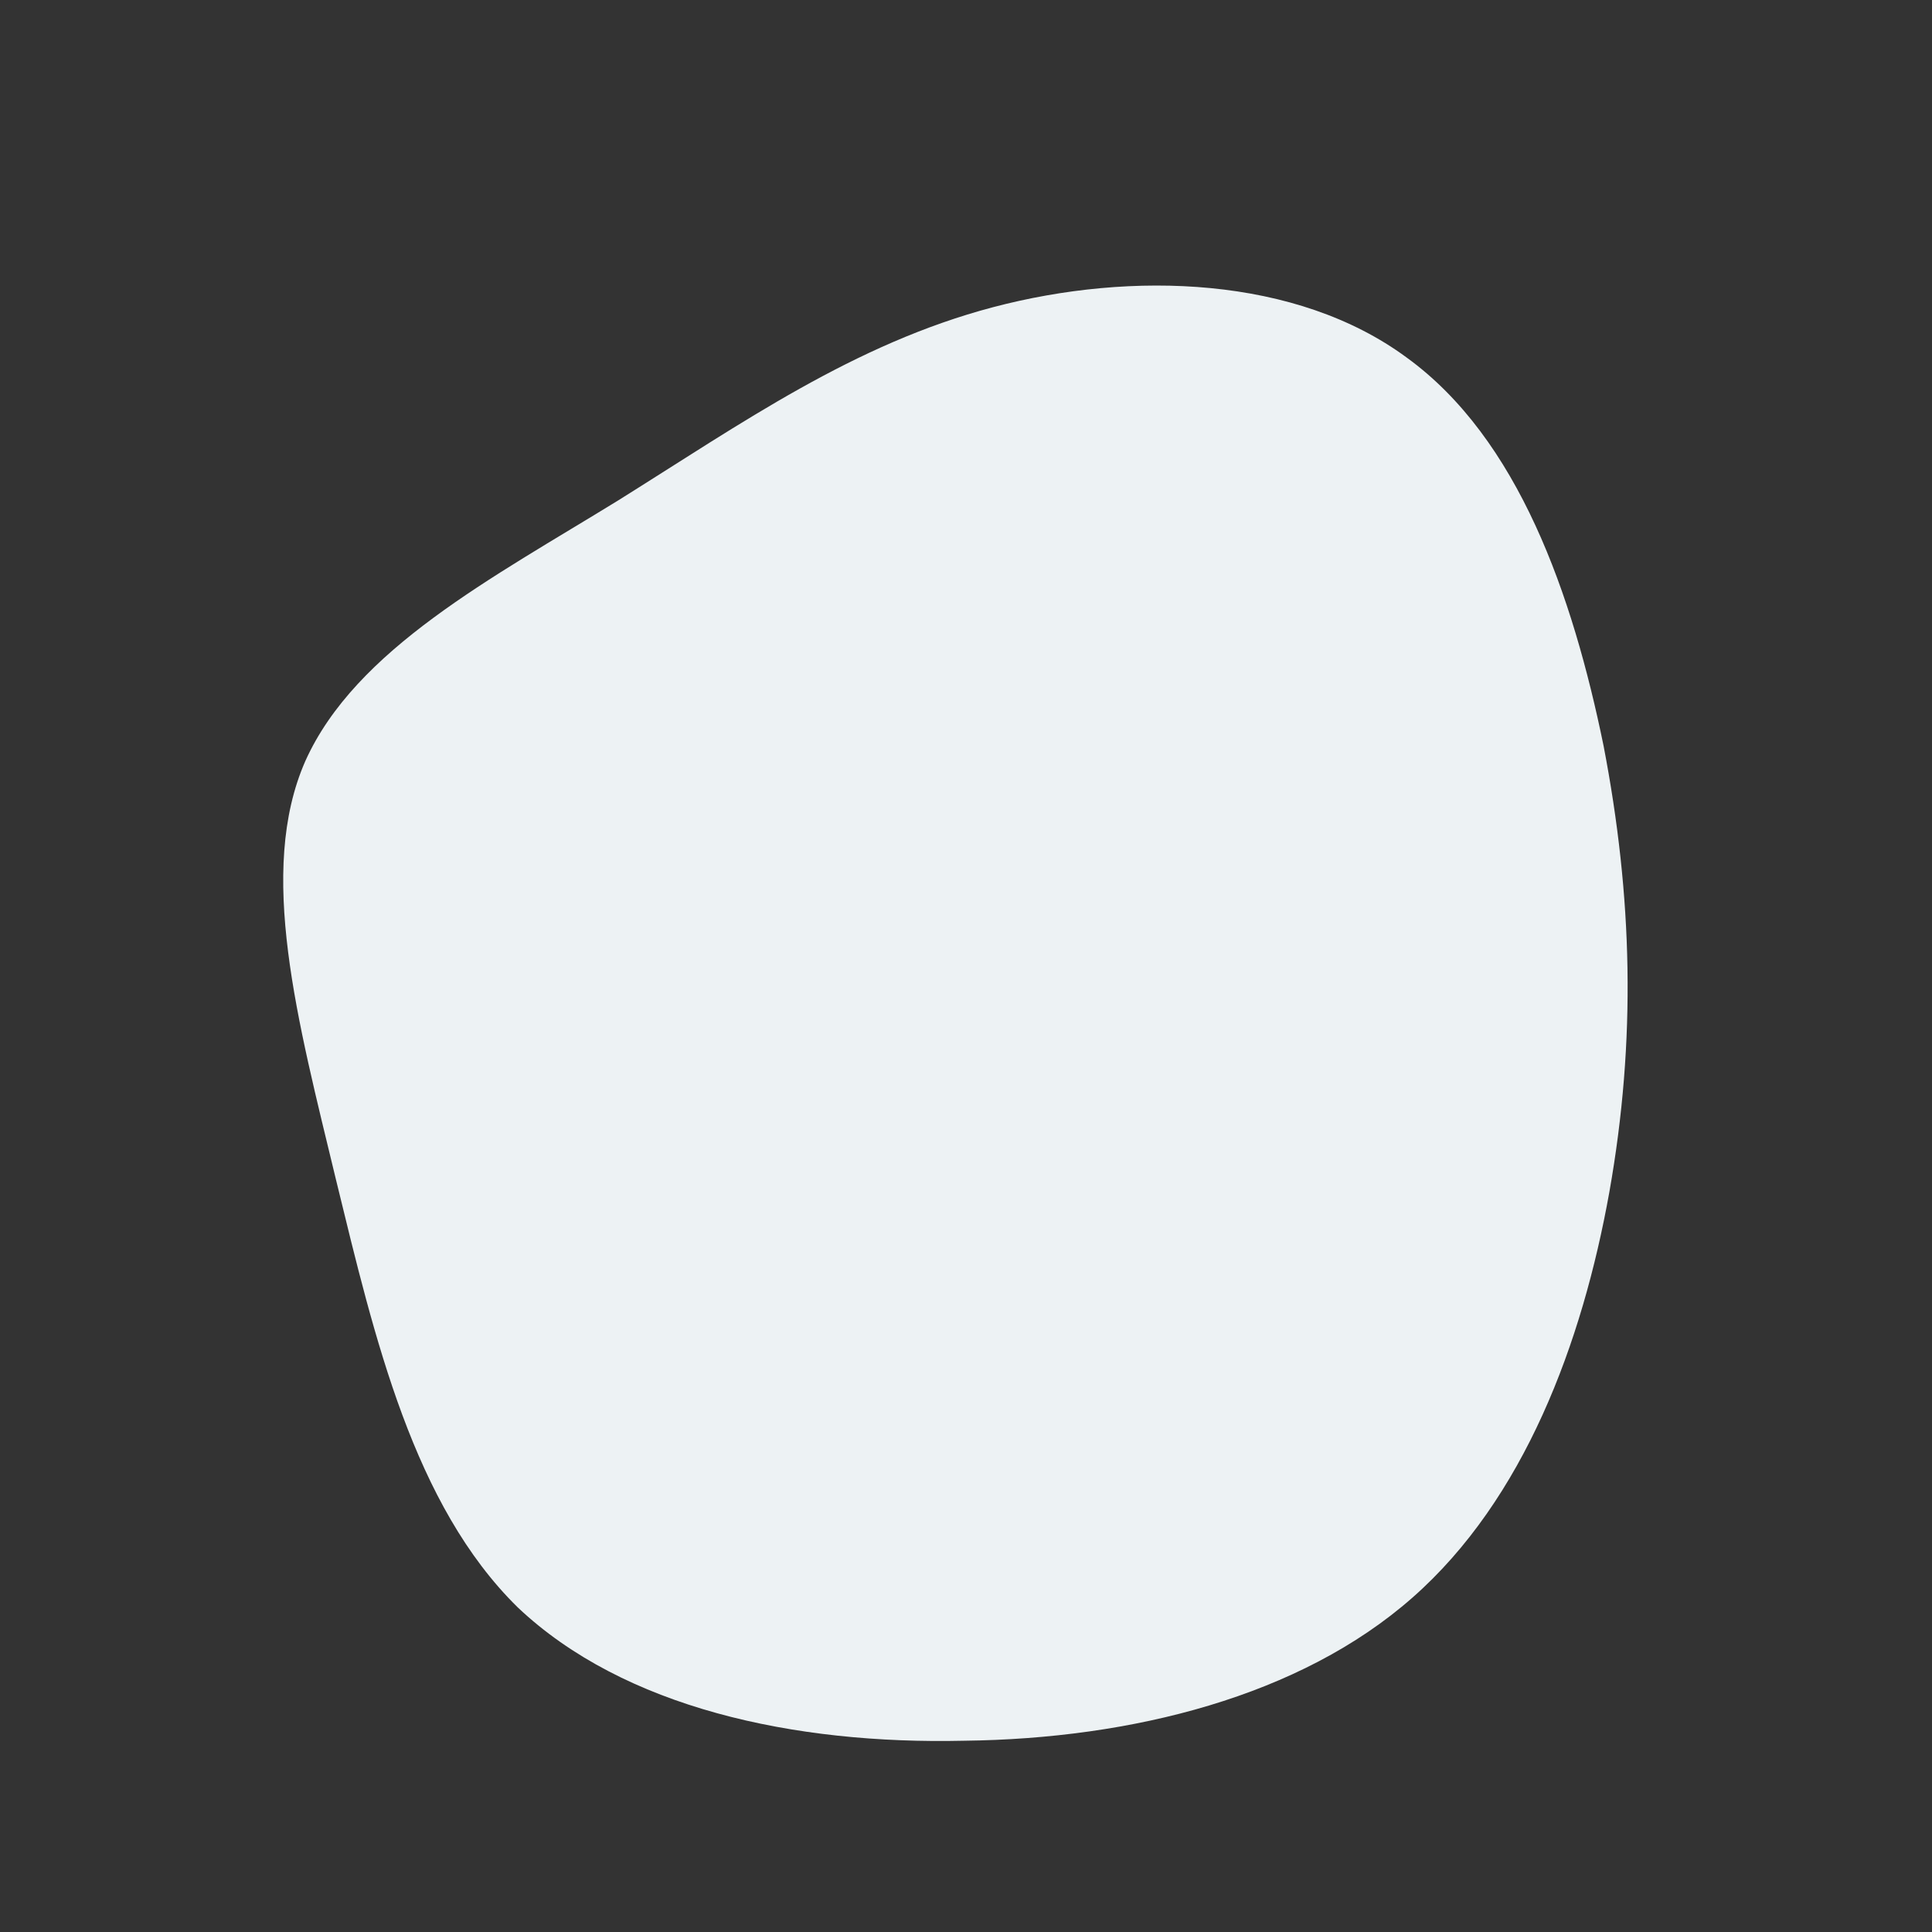 <!--?xml version="1.0" standalone="no"?-->
              <svg id="sw-js-blob-svg" viewBox="0 0 100 100" xmlns="http://www.w3.org/2000/svg" version="1.1">
                    <rect x="0" y="0" width="100" height="100" fill="#333333" stroke="none"/>
                    <defs> 
                        <linearGradient id="sw-gradient" x1="0" x2="1" y1="1" y2="0">
                            <stop id="stop1" stop-color="rgba(237, 242, 244, 1)" offset="0%" data-darkreader-inline-stopcolor="" style="--darkreader-inline-stopcolor:#3d4b4f;"></stop>
                            <stop id="stop2" stop-color="rgba(237, 242, 244, 1)" offset="100%" data-darkreader-inline-stopcolor="" style="--darkreader-inline-stopcolor:#3d4b4f;"></stop>
                        </linearGradient>
                    </defs>
                <path fill="url(#sw-gradient)" d="M22.8,-31.5C28.6,-27.3,31.4,-19.2,33,-11.4C34.5,-3.6,34.7,3.8,33.3,11.7C31.9,19.5,28.9,27.6,23.1,32.7C17.3,37.8,8.6,40,-0.1,40.1C-8.9,40.3,-17.7,38.4,-23.2,33.2C-28.6,27.9,-30.6,19.3,-32.6,11.1C-34.6,2.8,-36.7,-4.9,-34.2,-10.6C-31.6,-16.4,-24.5,-20.1,-18,-24.1C-11.6,-28.1,-5.8,-32.2,1.4,-34.1C8.6,-36,17.1,-35.7,22.8,-31.5Z" width="100%" height="100%" transform="translate(50 50)" stroke-width="0" style="transition: all 0.3s ease 0s;"></path>
              </svg>